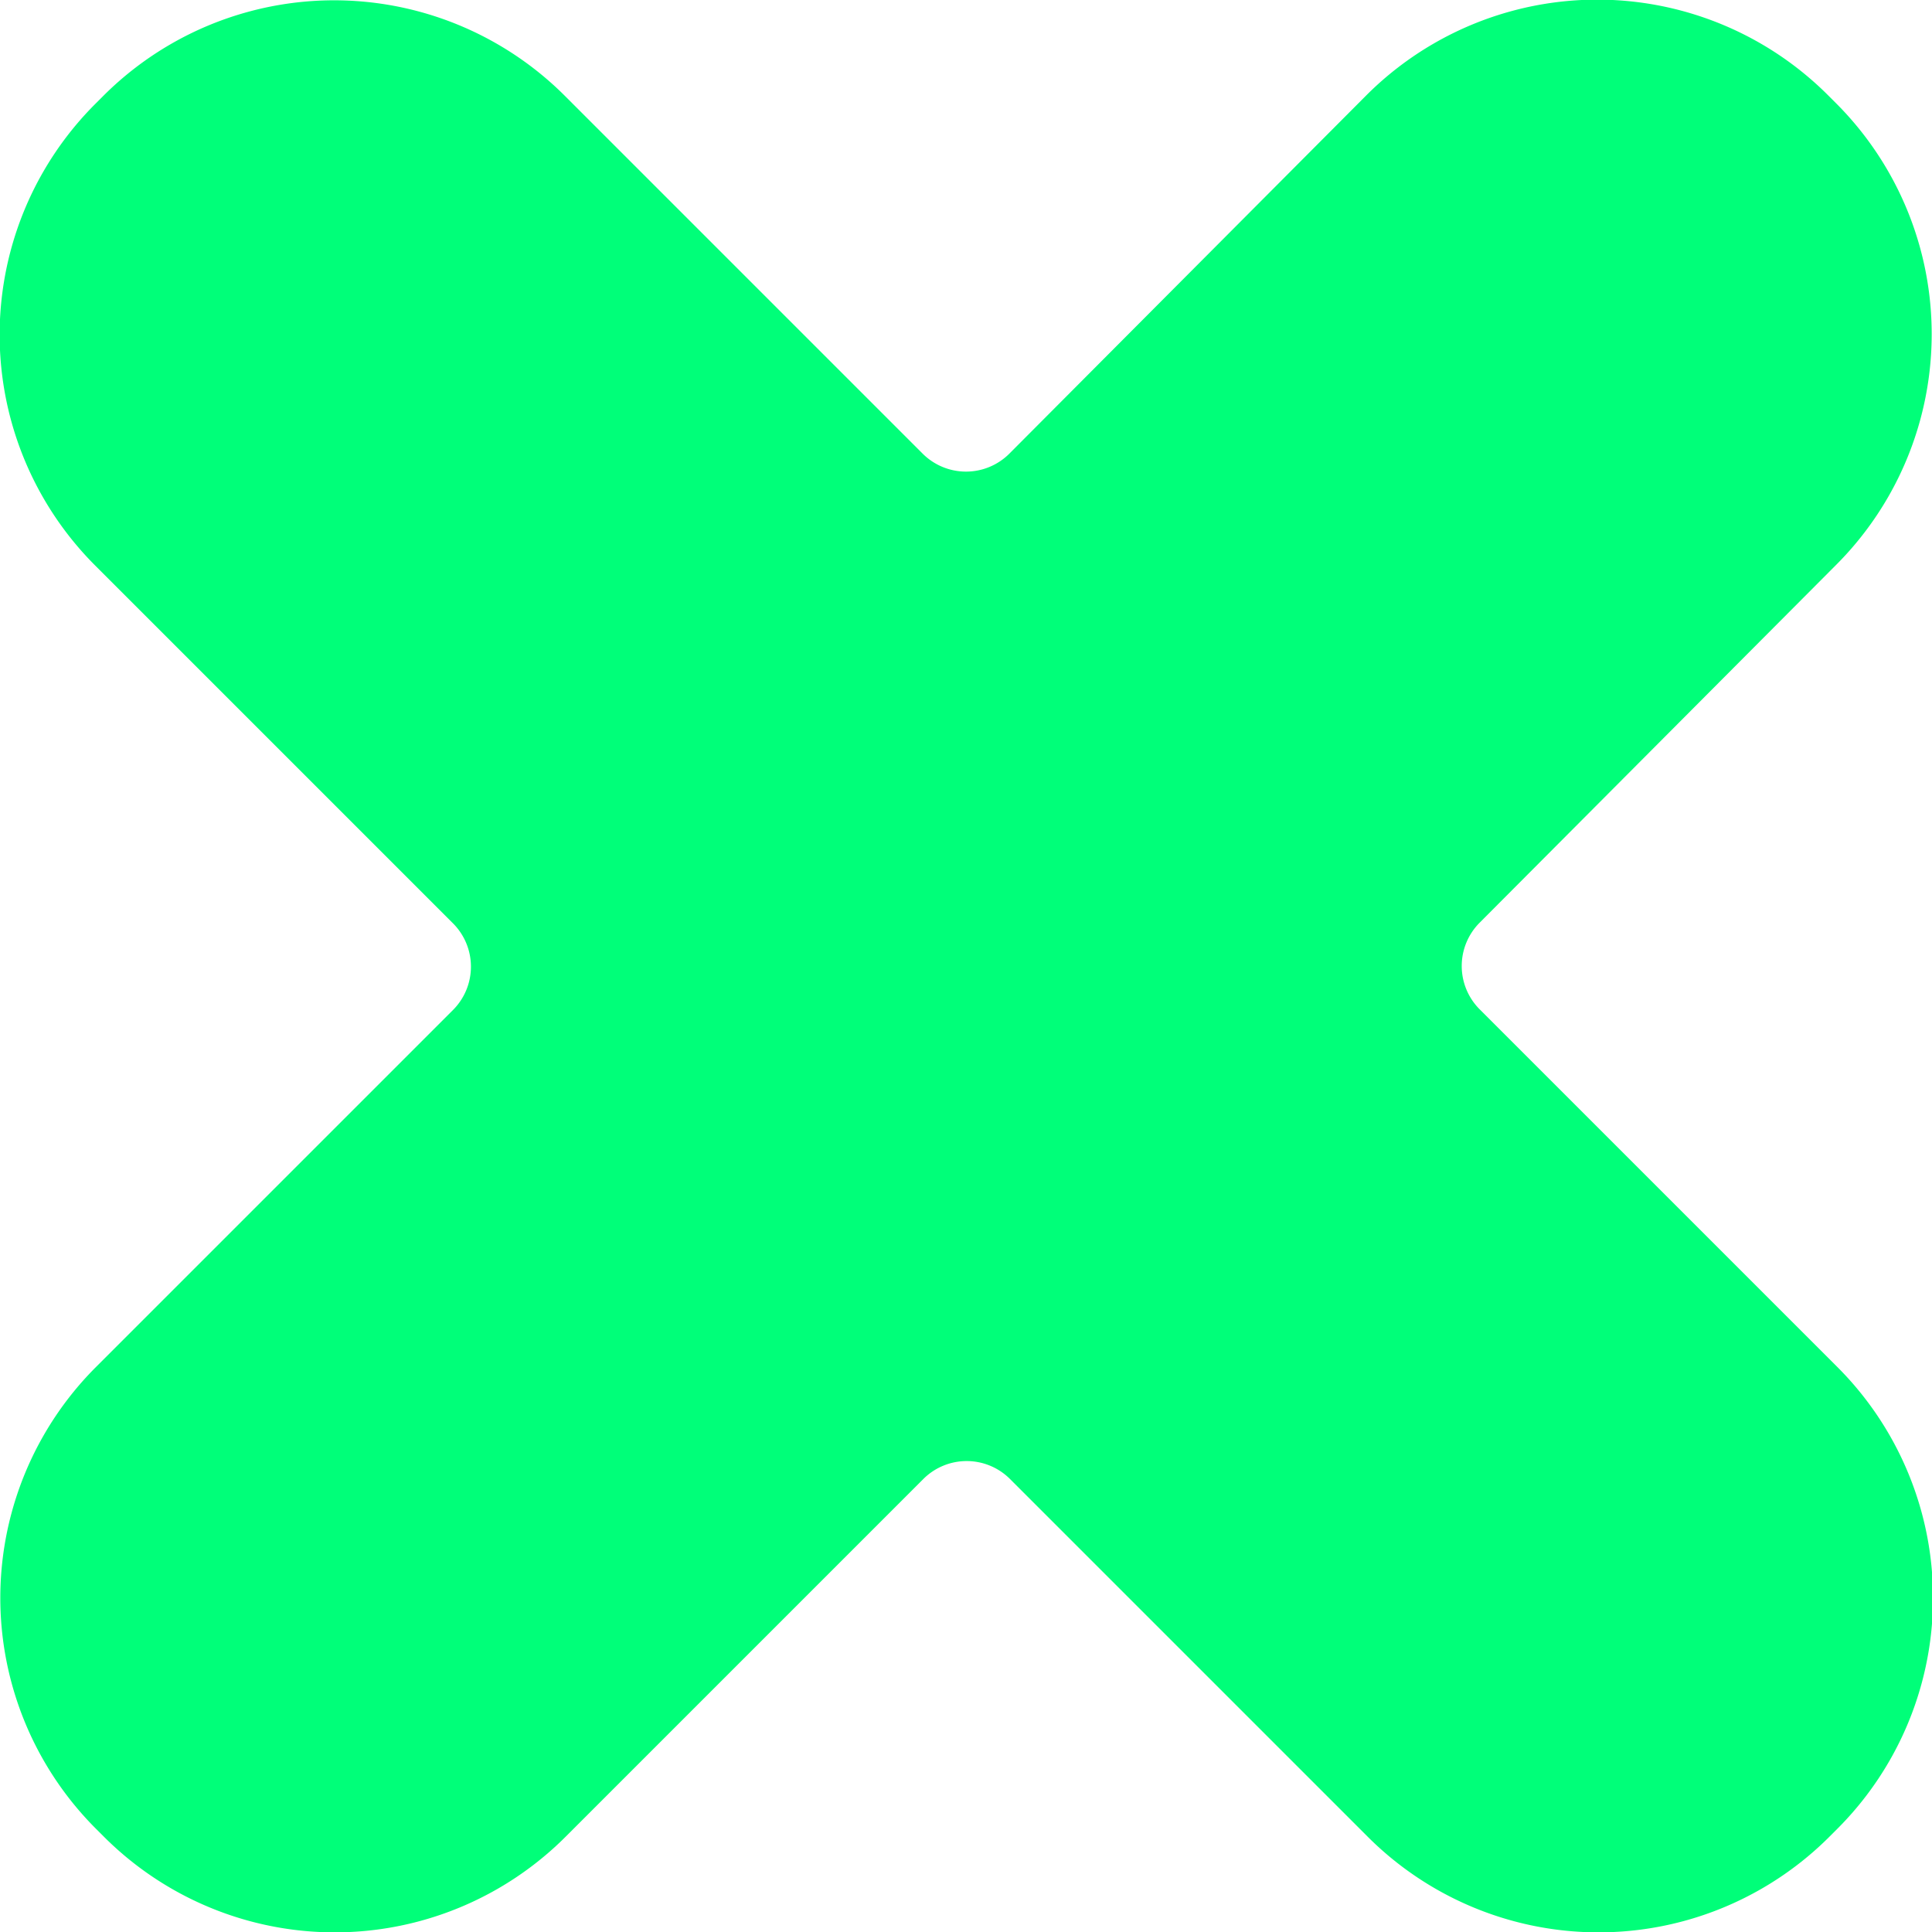 <svg xmlns="http://www.w3.org/2000/svg" viewBox="0 0 29 29"><defs><style>.cls-1{fill:#00ff79;}</style></defs><title>close-menu</title><g id="Layer_2" data-name="Layer 2"><g id="Layer_2-2" data-name="Layer 2"><path class="cls-1" d="M27.56,8.48a4.9,4.9,0,0,0,0-6.93l-.12-.12a4.9,4.9,0,0,0-6.93,0L15.15,6.81a.92.92,0,0,1-1.3,0L8.48,1.44a4.9,4.9,0,0,0-6.93,0l-.12.12a4.9,4.9,0,0,0,0,6.93l5.37,5.37a.92.92,0,0,1,0,1.3L1.44,20.52a4.9,4.9,0,0,0,0,6.93l.12.12a4.9,4.9,0,0,0,6.93,0l5.37-5.37a.92.92,0,0,1,1.3,0l5.37,5.37a4.9,4.9,0,0,0,6.93,0l.12-.12a4.9,4.9,0,0,0,0-6.93l-5.37-5.37a.92.92,0,0,1,0-1.3Z"/></g></g></svg>